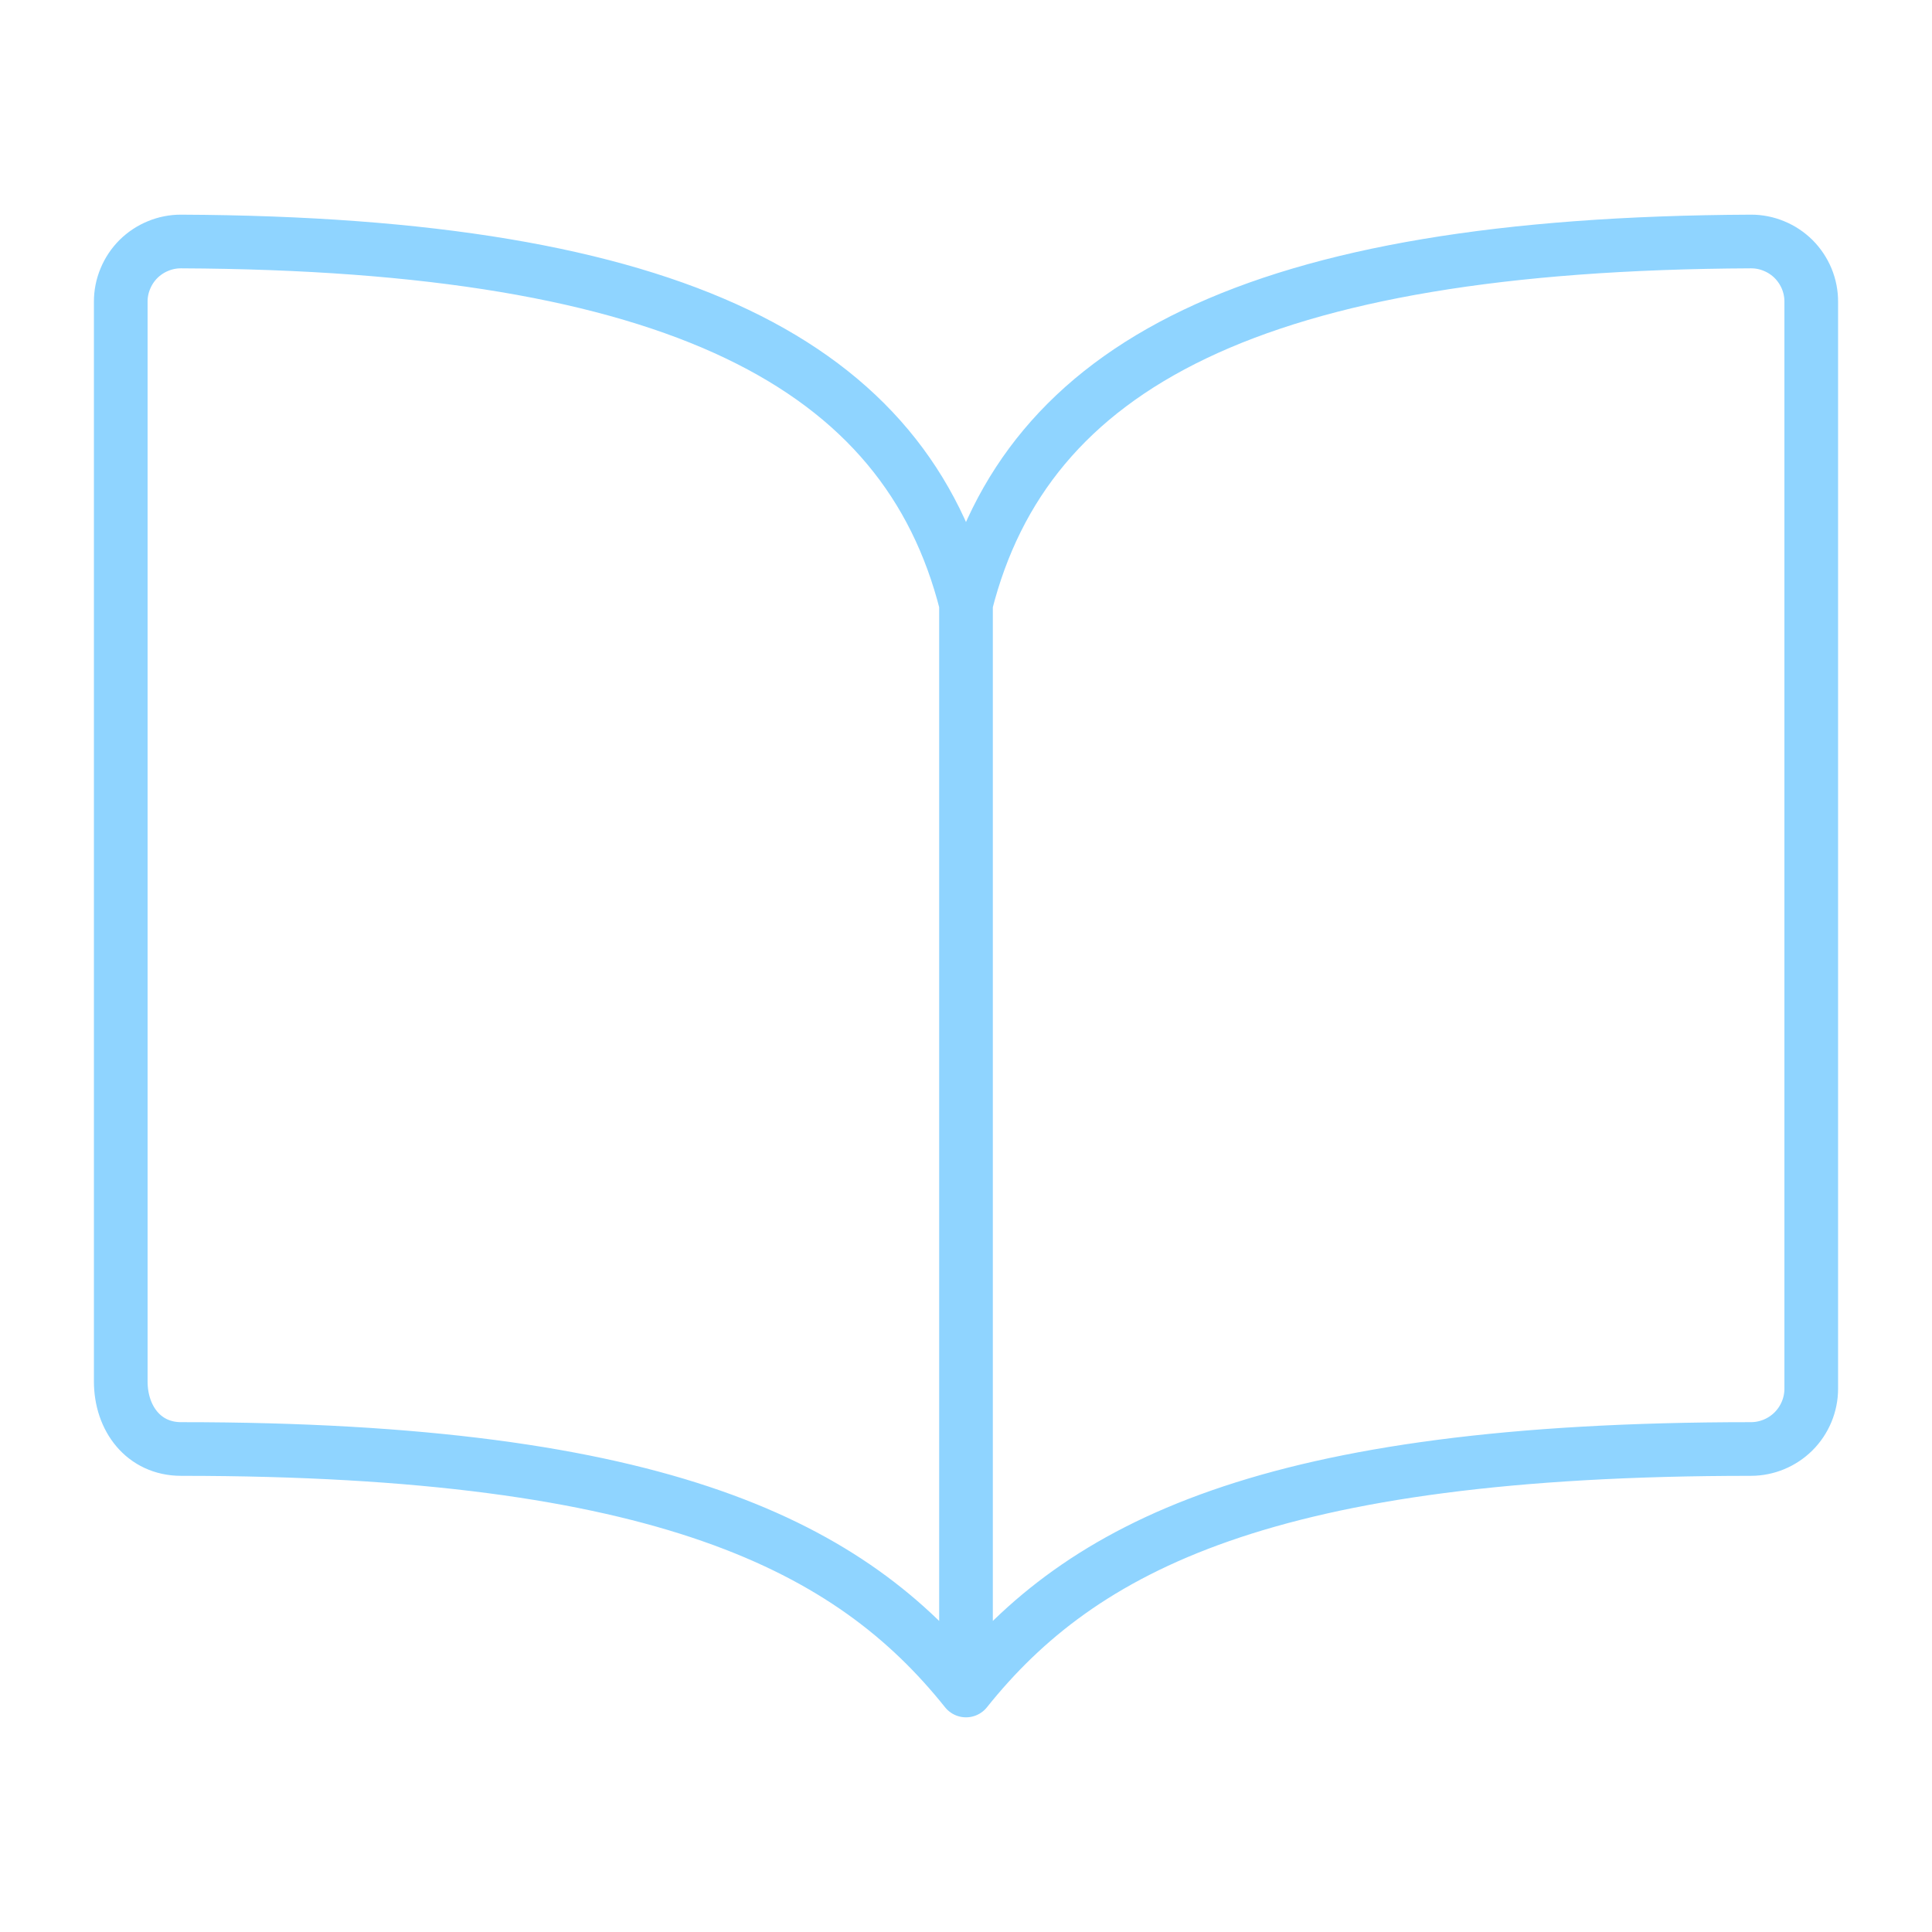 <svg width="36" height="36" viewBox="0 0 36 36" fill="none" xmlns="http://www.w3.org/2000/svg">
<path d="M18 11.25C19.125 6.809 23.374 4.541 32.625 4.5C32.773 4.499 32.919 4.528 33.056 4.585C33.193 4.641 33.317 4.724 33.422 4.828C33.526 4.933 33.609 5.057 33.666 5.194C33.722 5.331 33.751 5.477 33.75 5.625V25.875C33.75 26.173 33.632 26.459 33.42 26.671C33.209 26.881 32.923 27 32.625 27C23.625 27 20.148 28.815 18 31.5M18 11.25C16.875 6.809 12.626 4.541 3.375 4.5C3.227 4.499 3.081 4.528 2.944 4.585C2.807 4.641 2.683 4.724 2.578 4.828C2.474 4.933 2.391 5.057 2.335 5.194C2.278 5.331 2.249 5.477 2.25 5.625V25.739C2.25 26.434 2.68 27 3.375 27C12.375 27 15.865 28.828 18 31.5M18 11.25V31.5" stroke="#8FD4FF" stroke-linecap="round" stroke-linejoin="round"/>
</svg>
